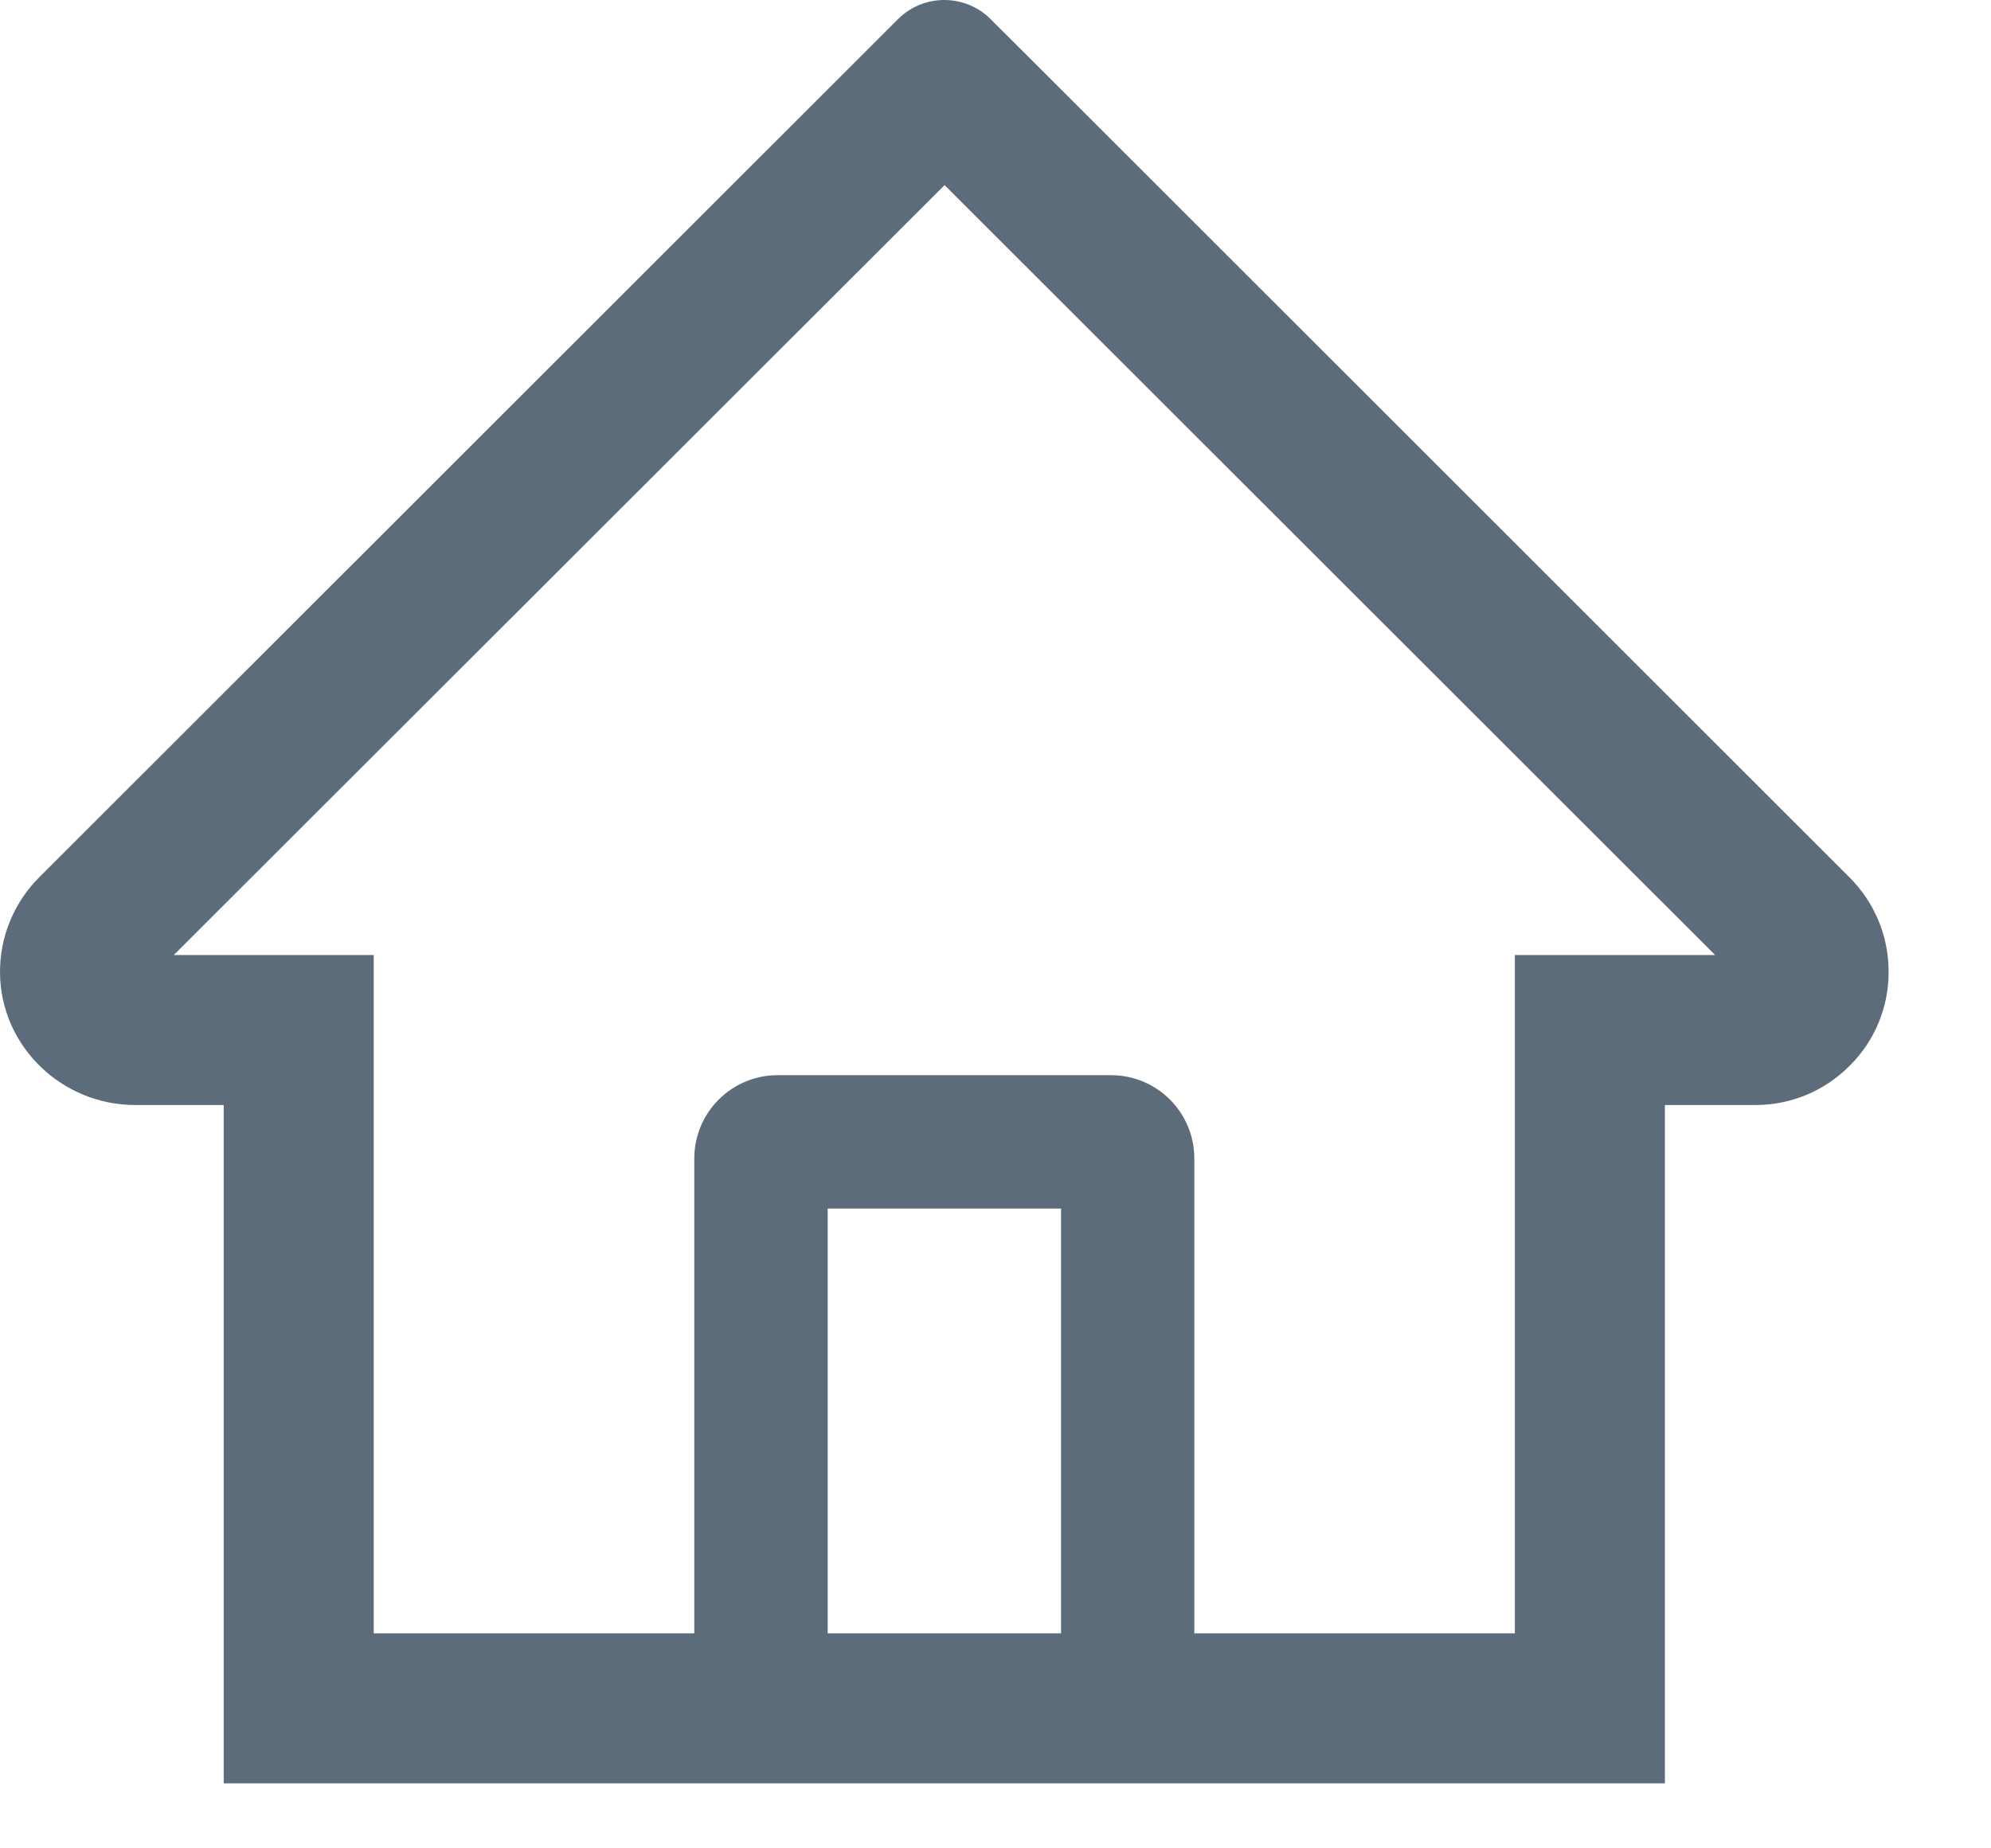 <svg width="14" height="13" viewBox="0 0 14 13" fill="none" xmlns="http://www.w3.org/2000/svg">
<path d="M13.005 6.171L7.345 0.513L6.965 0.134C6.879 0.048 6.762 0 6.64 0C6.518 0 6.401 0.048 6.315 0.134L0.275 6.171C0.187 6.259 0.117 6.364 0.07 6.48C0.022 6.595 -0.001 6.72 6.07173e-05 6.845C0.006 7.36 0.435 7.772 0.951 7.772H1.573V12.543H11.707V7.772H12.343C12.593 7.772 12.829 7.674 13.006 7.496C13.094 7.409 13.163 7.306 13.21 7.192C13.257 7.078 13.281 6.956 13.28 6.833C13.28 6.584 13.182 6.348 13.005 6.171ZM7.461 11.488H5.82V8.5H7.461V11.488ZM10.652 6.717V11.488H8.398V8.148C8.398 7.824 8.136 7.562 7.812 7.562H5.468C5.145 7.562 4.882 7.824 4.882 8.148V11.488H2.628V6.717H1.222L6.642 1.302L6.98 1.64L12.06 6.717H10.652Z" fill="#5D6C7B"/>
</svg>
